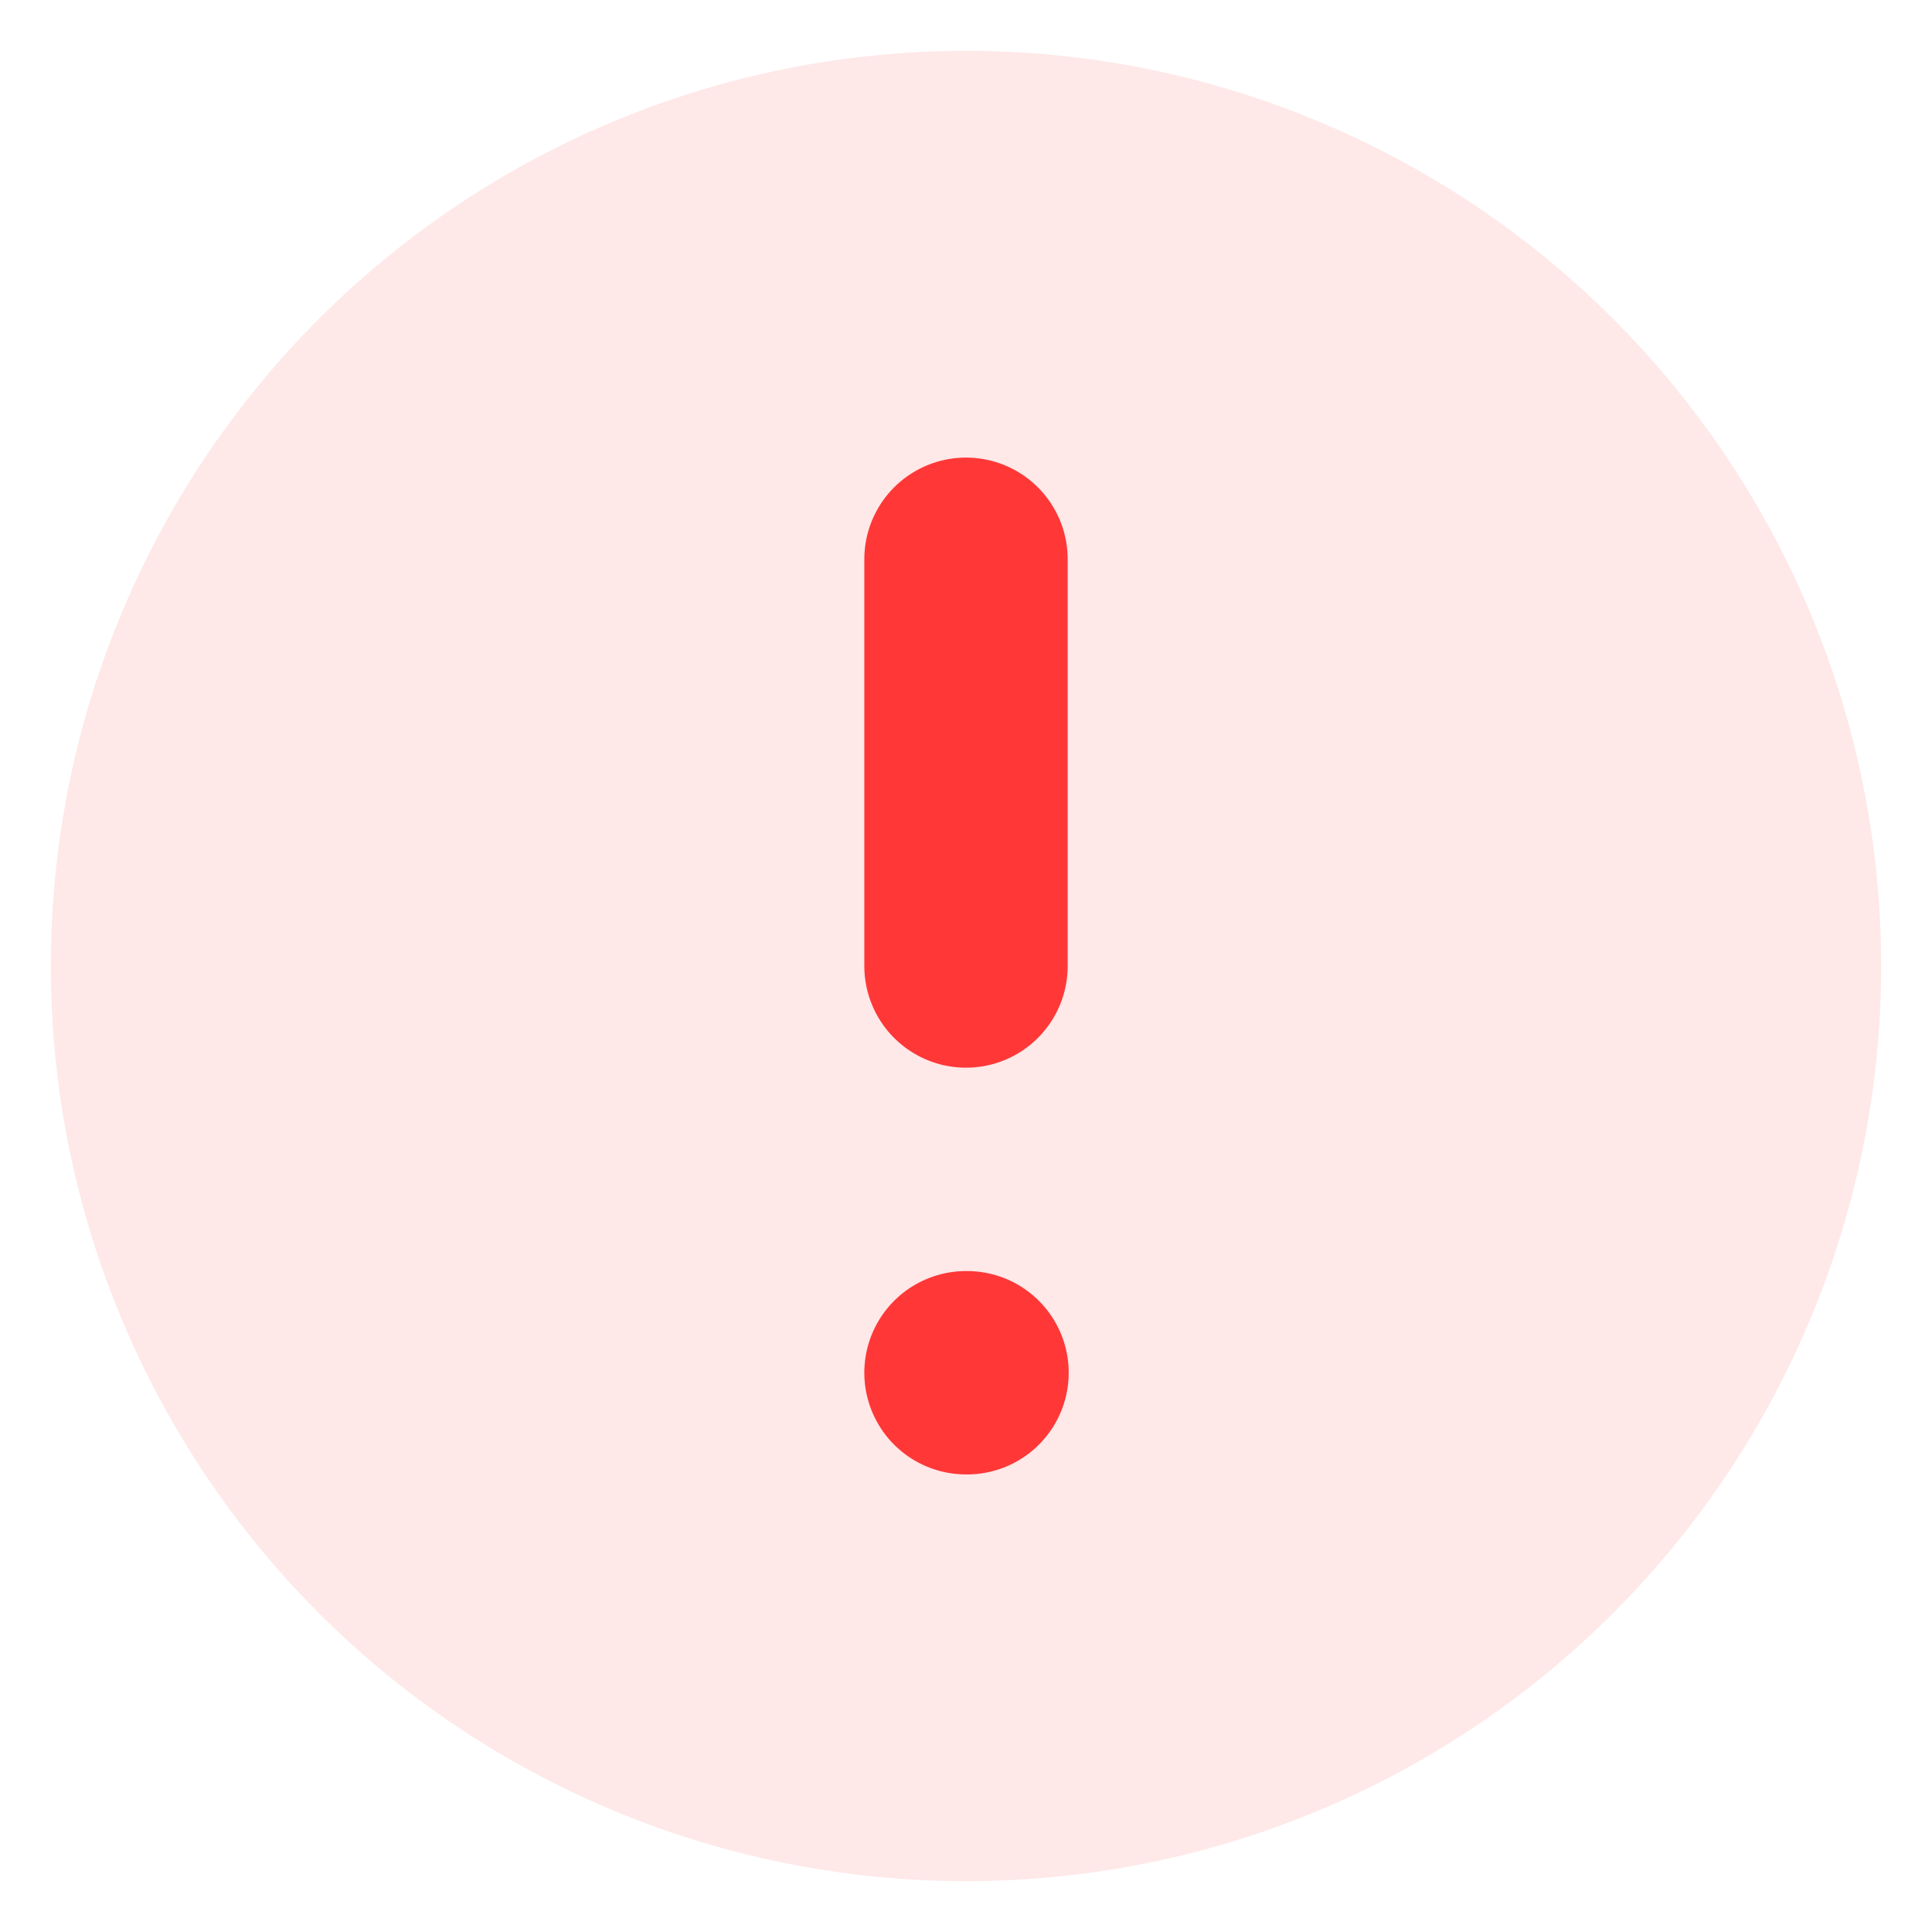 <svg width="19" height="19" viewBox="0 0 19 19" fill="none" xmlns="http://www.w3.org/2000/svg">
<g id="Component 50">
<circle id="Ellipse 66" opacity="0.4" cx="9.5" cy="9.5" r="9" fill="#FDC6C6"/>
<g id="Group 237400">
<path id="Vector" d="M9.5 5.5V9.5" stroke="#FF3737" stroke-width="2" stroke-linecap="round" stroke-linejoin="round"/>
<path id="Vector_2" d="M9.5 13.5H9.51" stroke="#FF3737" stroke-width="2" stroke-linecap="round" stroke-linejoin="round"/>
</g>
</g>
</svg>
